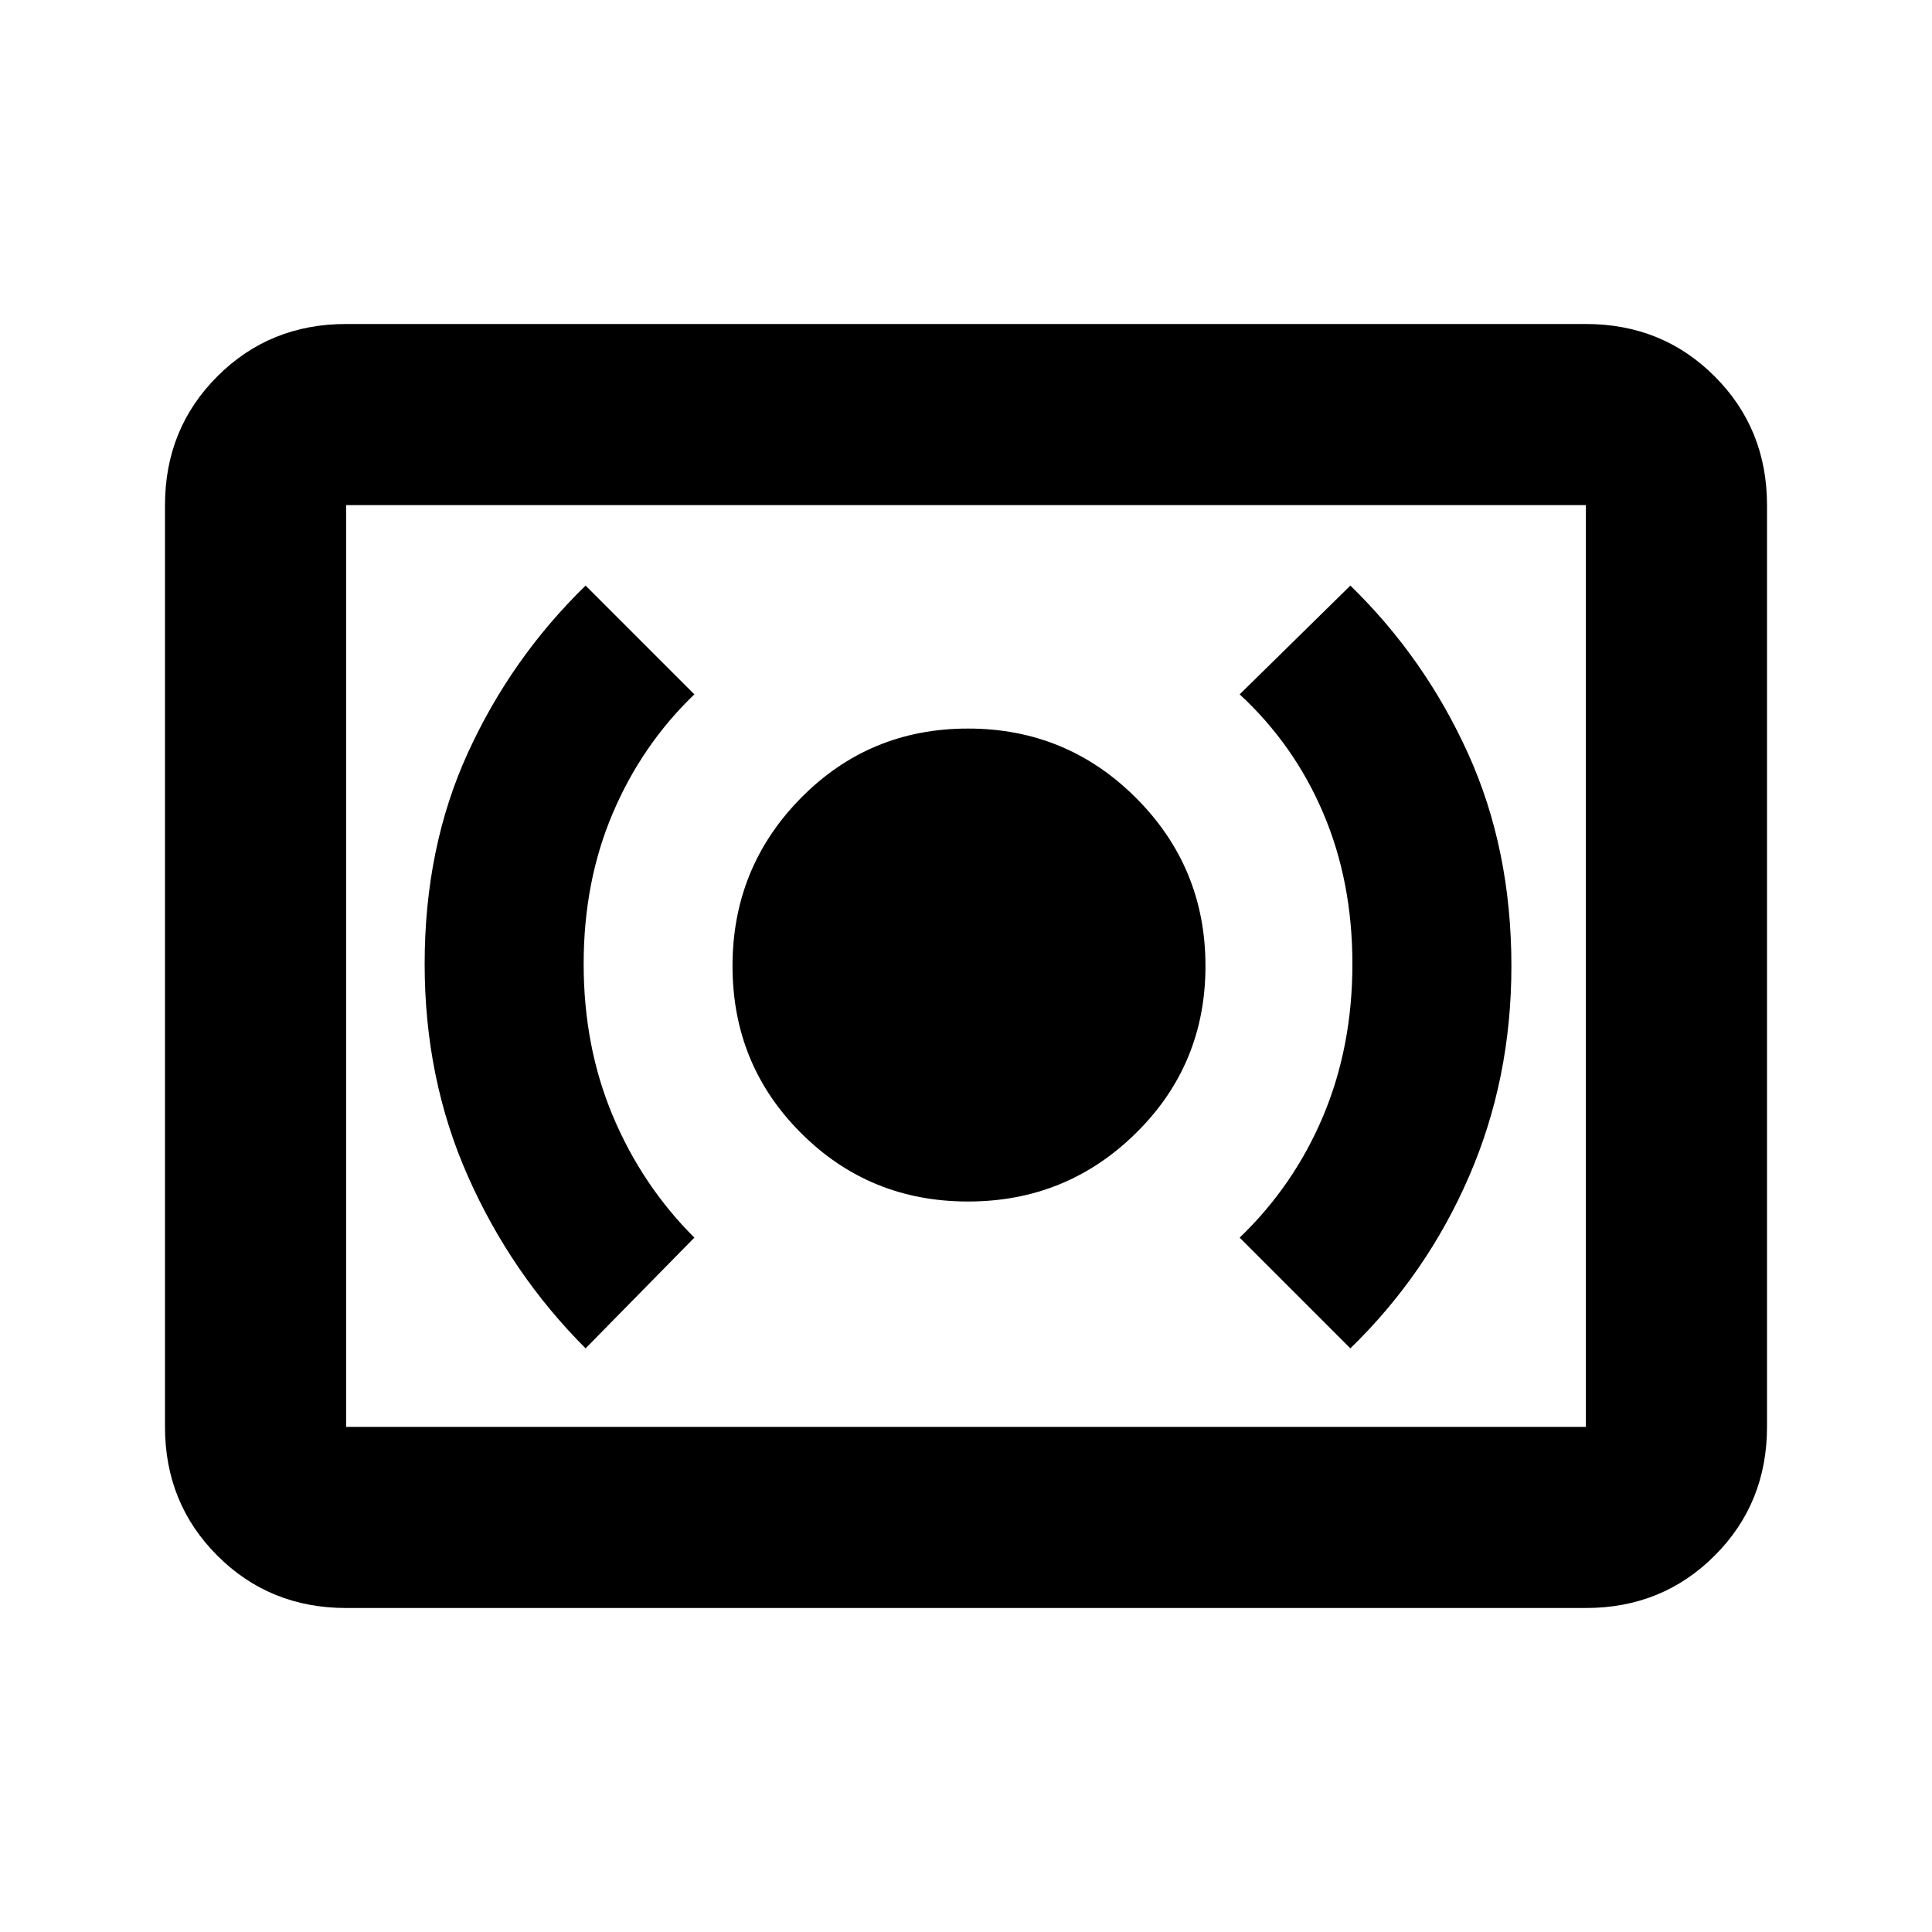<svg xmlns="http://www.w3.org/2000/svg" height="20" width="20"><path d="M10.021 12.438Q11.042 12.438 11.76 11.729Q12.479 11.021 12.479 10Q12.479 8.979 11.76 8.26Q11.042 7.542 10.021 7.542Q9 7.542 8.292 8.26Q7.583 8.979 7.583 10Q7.583 11.021 8.292 11.729Q9 12.438 10.021 12.438ZM13.979 13.958Q14.771 13.188 15.208 12.177Q15.646 11.167 15.646 10Q15.646 8.792 15.198 7.802Q14.75 6.812 13.979 6.062L12.833 7.188Q13.396 7.708 13.698 8.417Q14 9.125 14 9.979Q14 10.833 13.698 11.552Q13.396 12.271 12.833 12.812ZM6.062 13.958 7.188 12.812Q6.646 12.271 6.344 11.552Q6.042 10.833 6.042 9.979Q6.042 9.125 6.344 8.417Q6.646 7.708 7.188 7.188L6.062 6.062Q5.292 6.812 4.844 7.792Q4.396 8.771 4.396 9.979Q4.396 11.167 4.844 12.177Q5.292 13.188 6.062 13.958ZM3.583 16.646Q2.792 16.646 2.25 16.104Q1.708 15.562 1.708 14.771V5.229Q1.708 4.438 2.25 3.896Q2.792 3.354 3.583 3.354H16.417Q17.208 3.354 17.75 3.896Q18.292 4.438 18.292 5.229V14.771Q18.292 15.562 17.75 16.104Q17.208 16.646 16.417 16.646ZM3.583 14.771Q3.583 14.771 3.583 14.771Q3.583 14.771 3.583 14.771V5.229Q3.583 5.229 3.583 5.229Q3.583 5.229 3.583 5.229Q3.583 5.229 3.583 5.229Q3.583 5.229 3.583 5.229V14.771Q3.583 14.771 3.583 14.771Q3.583 14.771 3.583 14.771ZM3.583 14.771H16.417Q16.417 14.771 16.417 14.771Q16.417 14.771 16.417 14.771V5.229Q16.417 5.229 16.417 5.229Q16.417 5.229 16.417 5.229H3.583Q3.583 5.229 3.583 5.229Q3.583 5.229 3.583 5.229V14.771Q3.583 14.771 3.583 14.771Q3.583 14.771 3.583 14.771Z"/></svg>